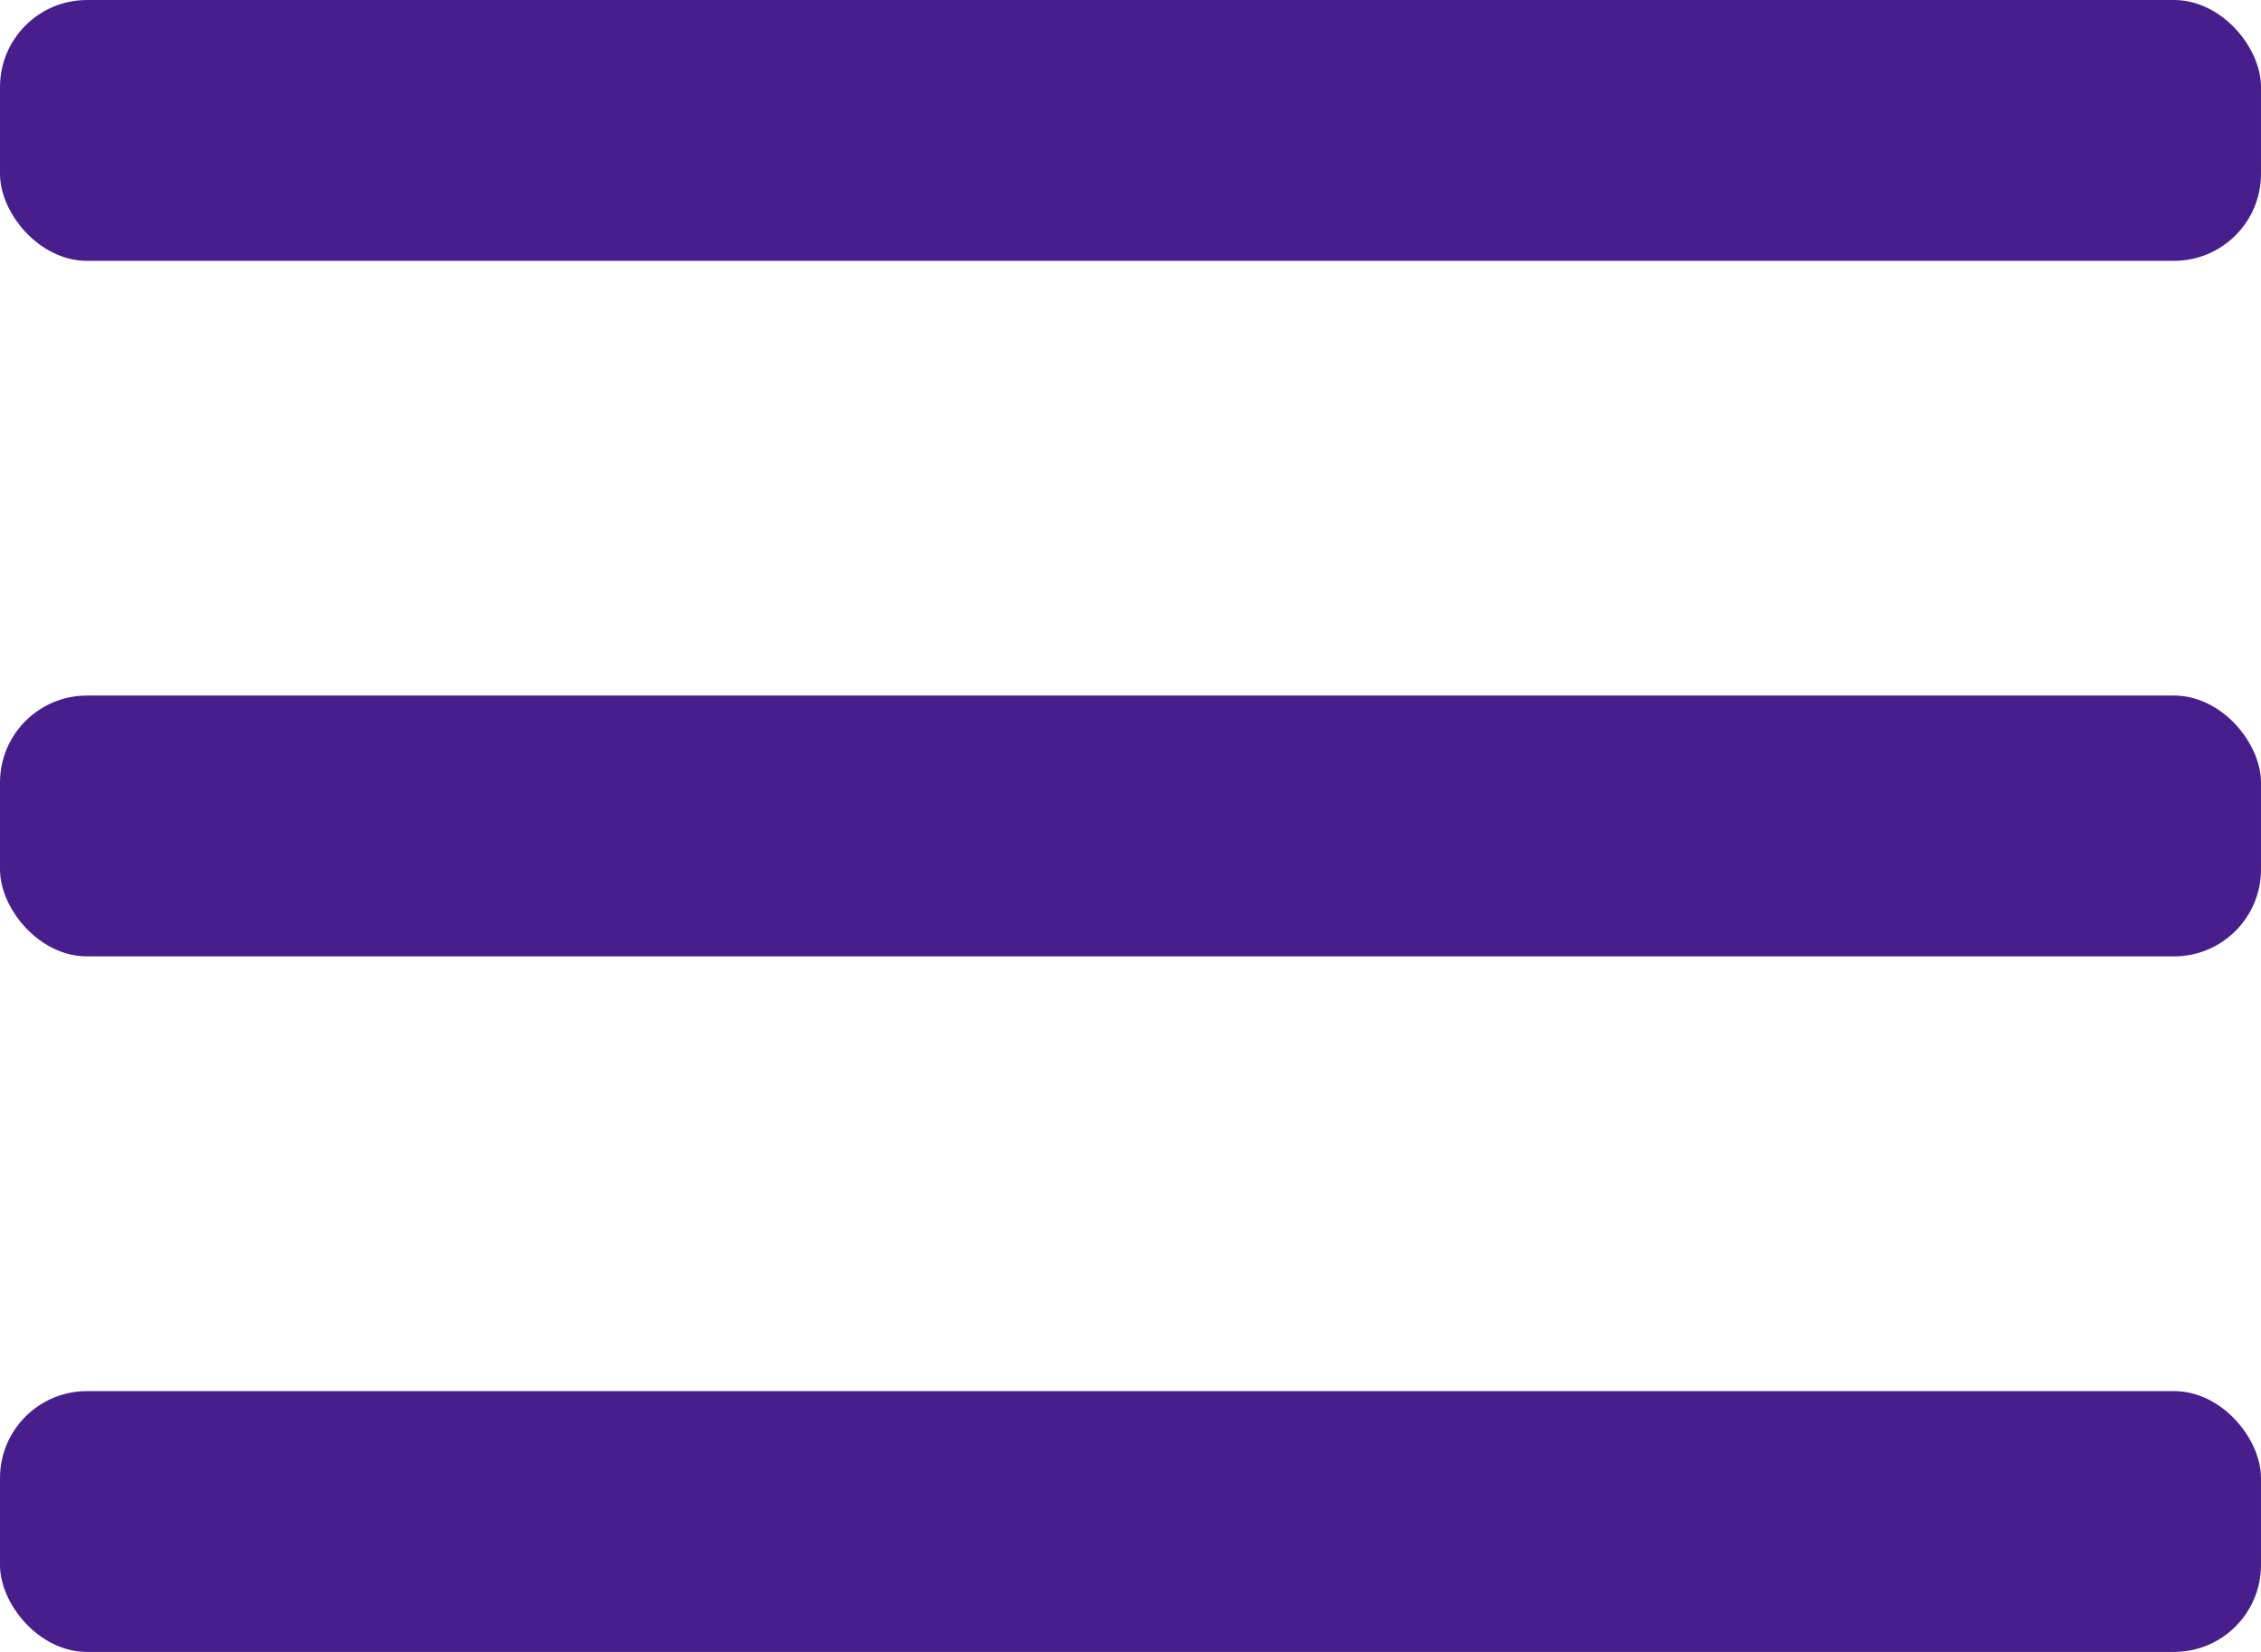 <svg width="26" height="19" viewBox="0 0 26 19" fill="none" xmlns="http://www.w3.org/2000/svg">
<rect width="26" height="3" rx="1" fill="#481E8C"/>
<rect y="8" width="26" height="3" rx="1" fill="#481E8C"/>
<rect y="16" width="26" height="3" rx="1" fill="#481E8C"/>
</svg>
